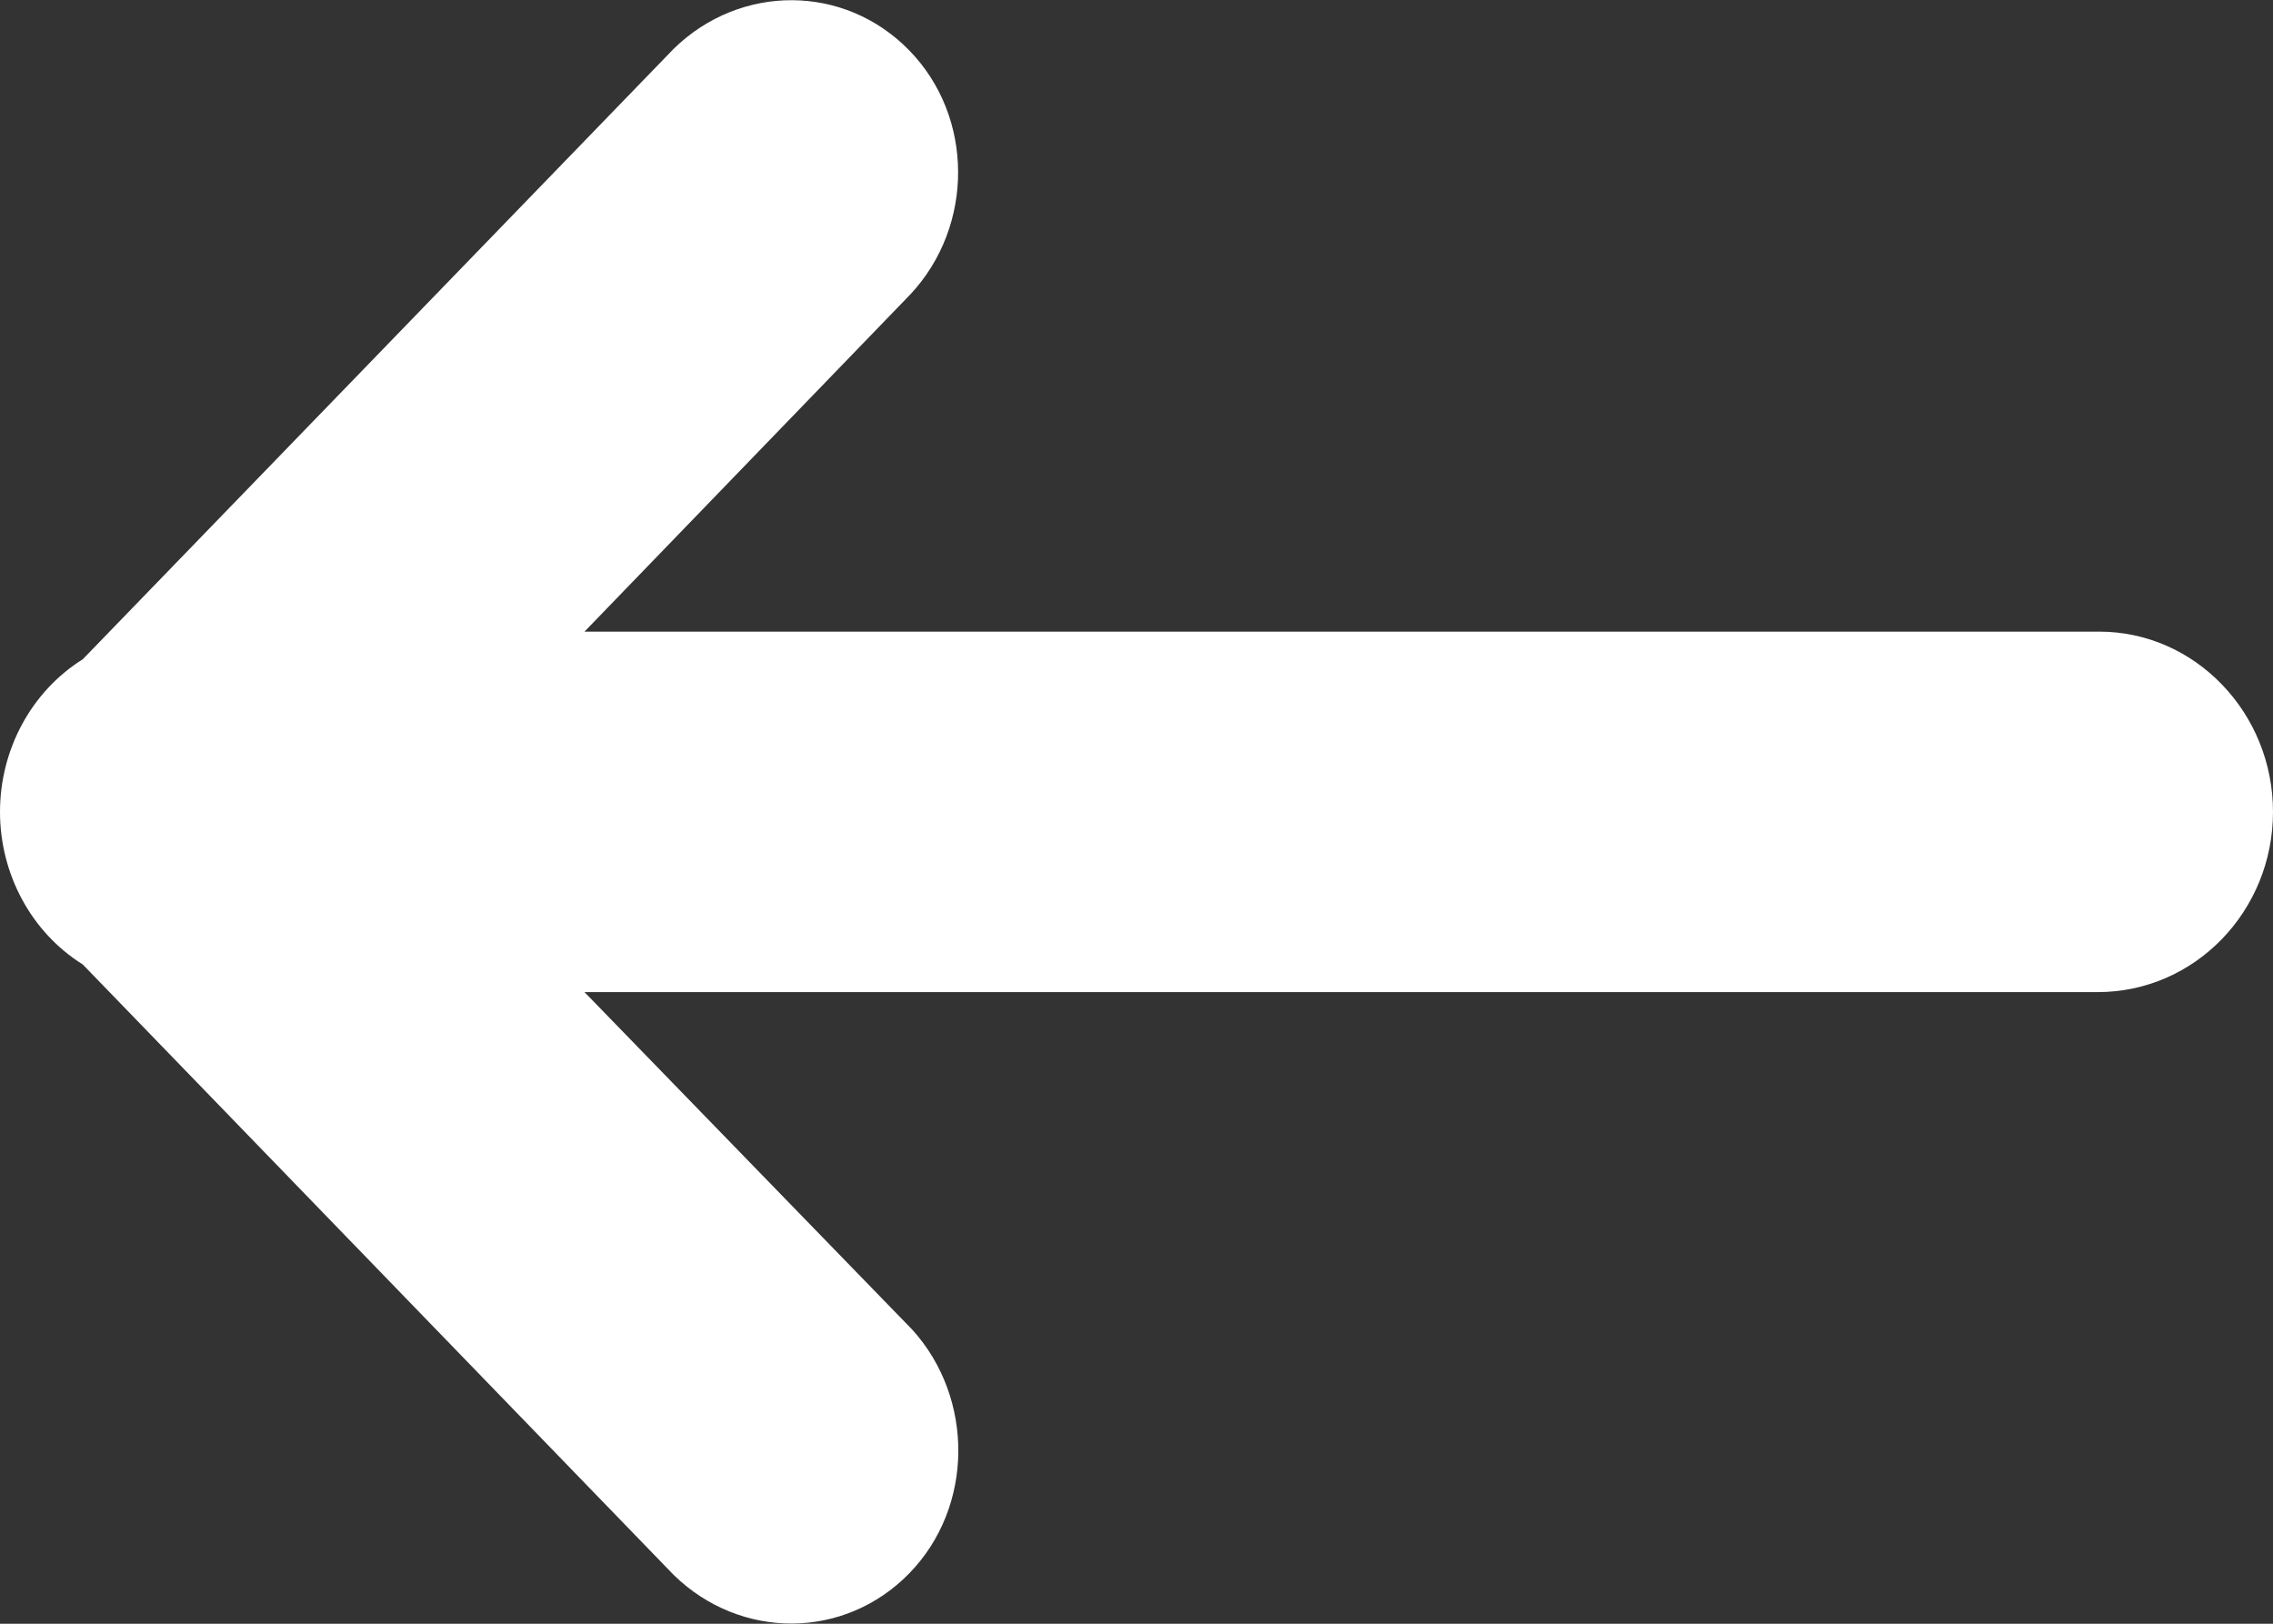 <svg xmlns="http://www.w3.org/2000/svg" xmlns:xlink="http://www.w3.org/1999/xlink" viewBox="0 0 14 10"><rect x="0" y="0" width="14" height="10" fill="#333333" stroke="none"/><defs><path id="a" d="M.51 5.94L4.15 9.7c.41.4 1.05.4 1.45-.01.4-.41.4-1.08.02-1.5L3.6 6.11h9.32c.6 0 1.08-.5 1.08-1.11s-.48-1.11-1.07-1.11H3.6l2.01-2.08C6 1.39 6 .72 5.6.31 5.2-.1 4.56-.1 4.15.3L.51 4.06C.19 4.26 0 4.62 0 5s.19.74.51.94z"/></defs><clipPath id="b"><use xlink:href="#a" overflow="visible"/></clipPath><g clip-path="url(#b)"><defs><path id="c" d="M0-1h14v11H0z"/></defs><clipPath id="d"><use xlink:href="#c" overflow="visible"/></clipPath><path clip-path="url(#d)" fill="#fff" d="M-5-5h24v20H-5z"/></g></svg>